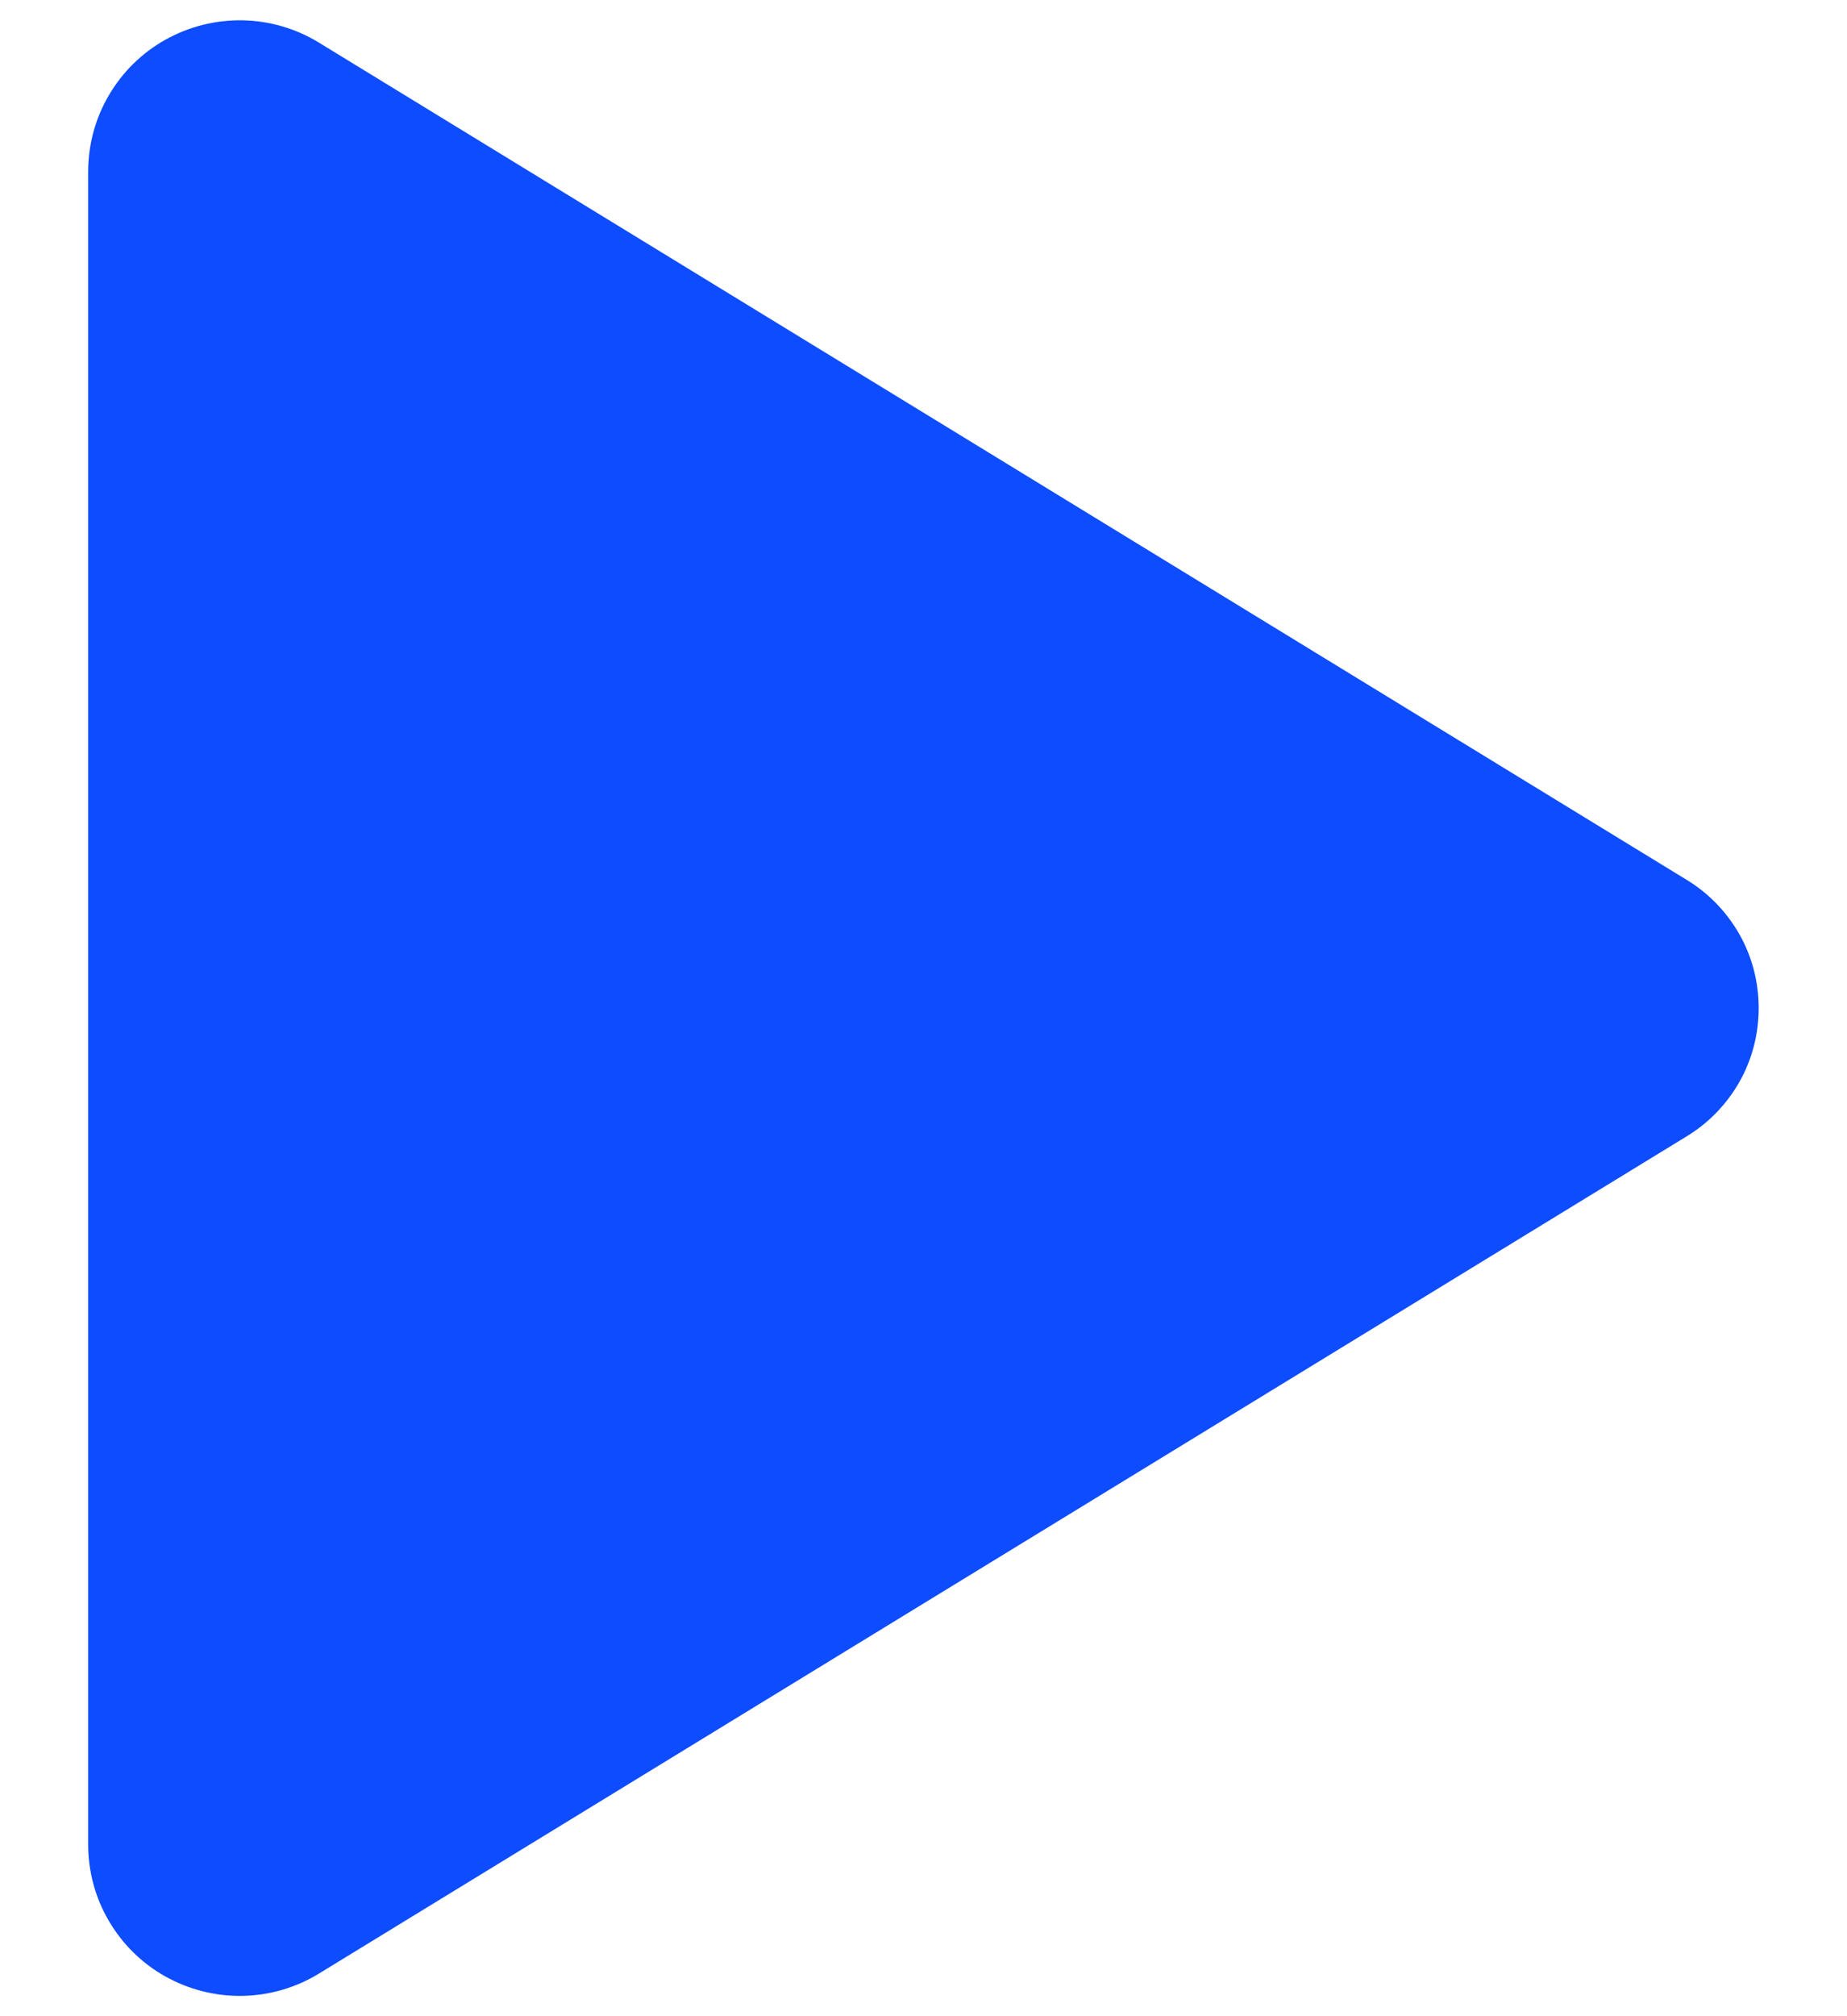 <svg width="11" height="12" viewBox="0 0 11 12" fill="none" xmlns="http://www.w3.org/2000/svg">
<path d="M10.474 6C10.474 6.154 10.435 6.305 10.36 6.438C10.284 6.572 10.176 6.684 10.044 6.764L1.9 11.746C1.763 11.83 1.606 11.876 1.445 11.879C1.284 11.882 1.125 11.842 0.984 11.763C0.845 11.685 0.73 11.572 0.649 11.434C0.568 11.297 0.526 11.141 0.525 10.982V1.018C0.526 0.859 0.568 0.703 0.649 0.566C0.73 0.428 0.845 0.315 0.984 0.237C1.125 0.158 1.284 0.118 1.445 0.121C1.606 0.124 1.763 0.17 1.9 0.254L10.044 5.236C10.176 5.316 10.284 5.428 10.36 5.562C10.435 5.695 10.474 5.846 10.474 6Z" fill="#0D4CFF"/>
</svg>
